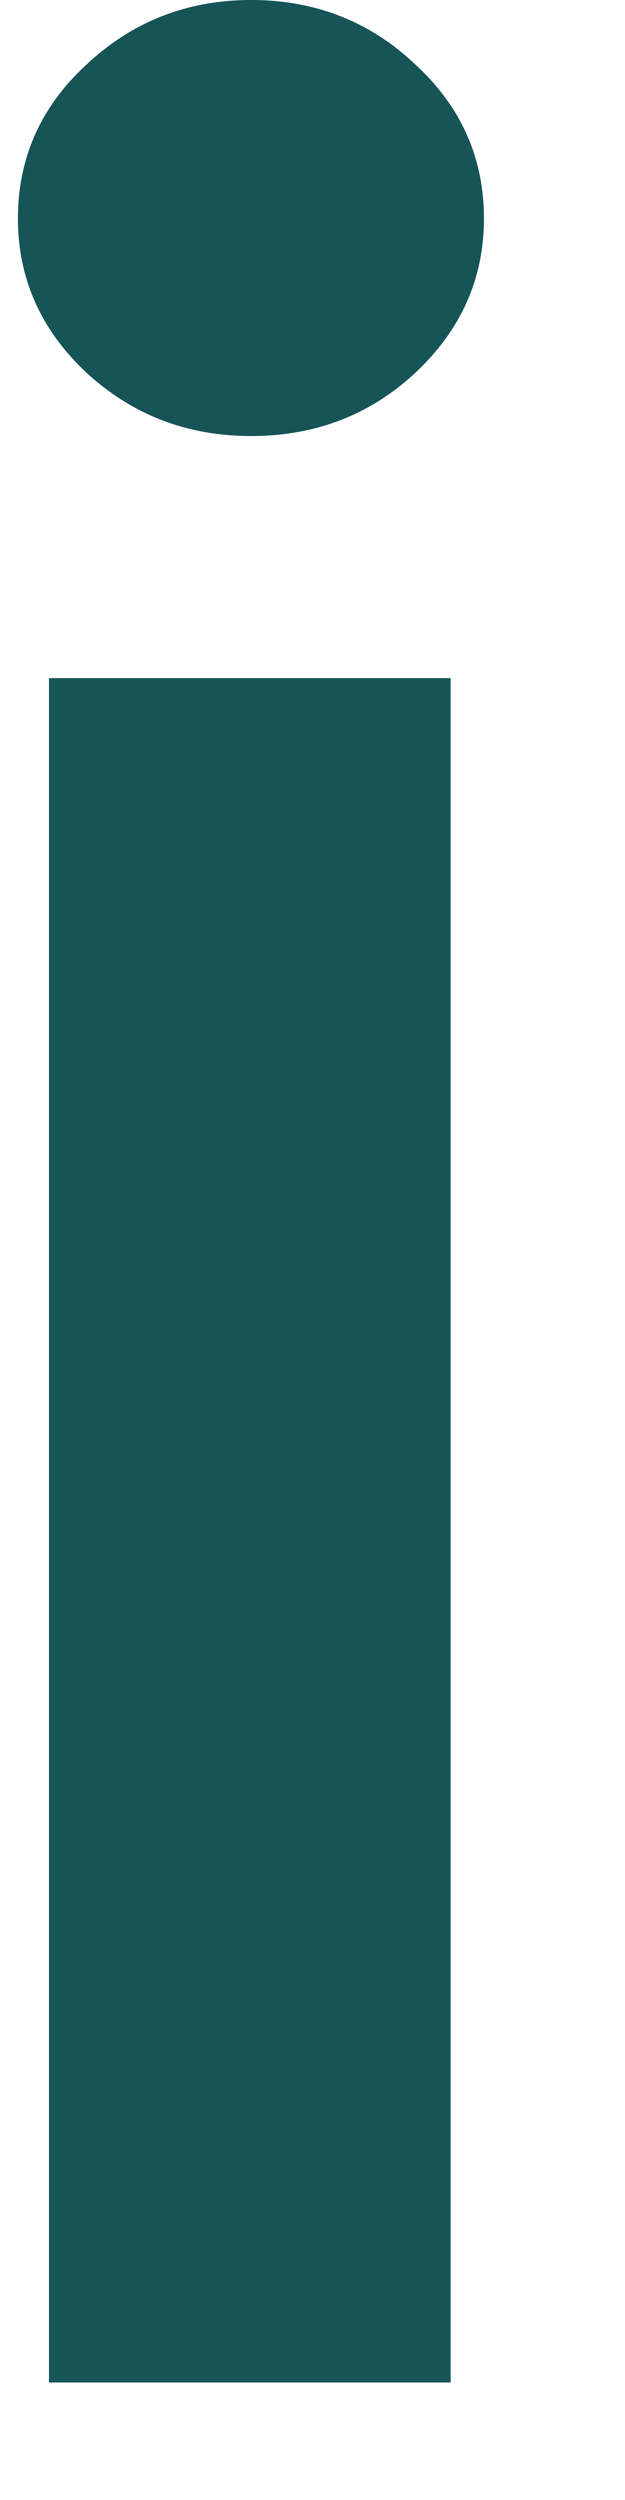 <?xml version="1.0" encoding="UTF-8" standalone="no"?><svg width='3' height='12' viewBox='0 0 3 12' fill='none' xmlns='http://www.w3.org/2000/svg'>
<path d='M0.235 11.436V3.255H2.163V11.436H0.235ZM1.205 2.093C0.899 2.093 0.636 1.992 0.416 1.79C0.196 1.584 0.086 1.337 0.086 1.049C0.086 0.758 0.196 0.511 0.416 0.309C0.636 0.103 0.899 0 1.205 0C1.513 0 1.776 0.103 1.993 0.309C2.213 0.511 2.323 0.758 2.323 1.049C2.323 1.337 2.213 1.584 1.993 1.79C1.776 1.992 1.513 2.093 1.205 2.093Z' fill='#165457'/>
</svg>
